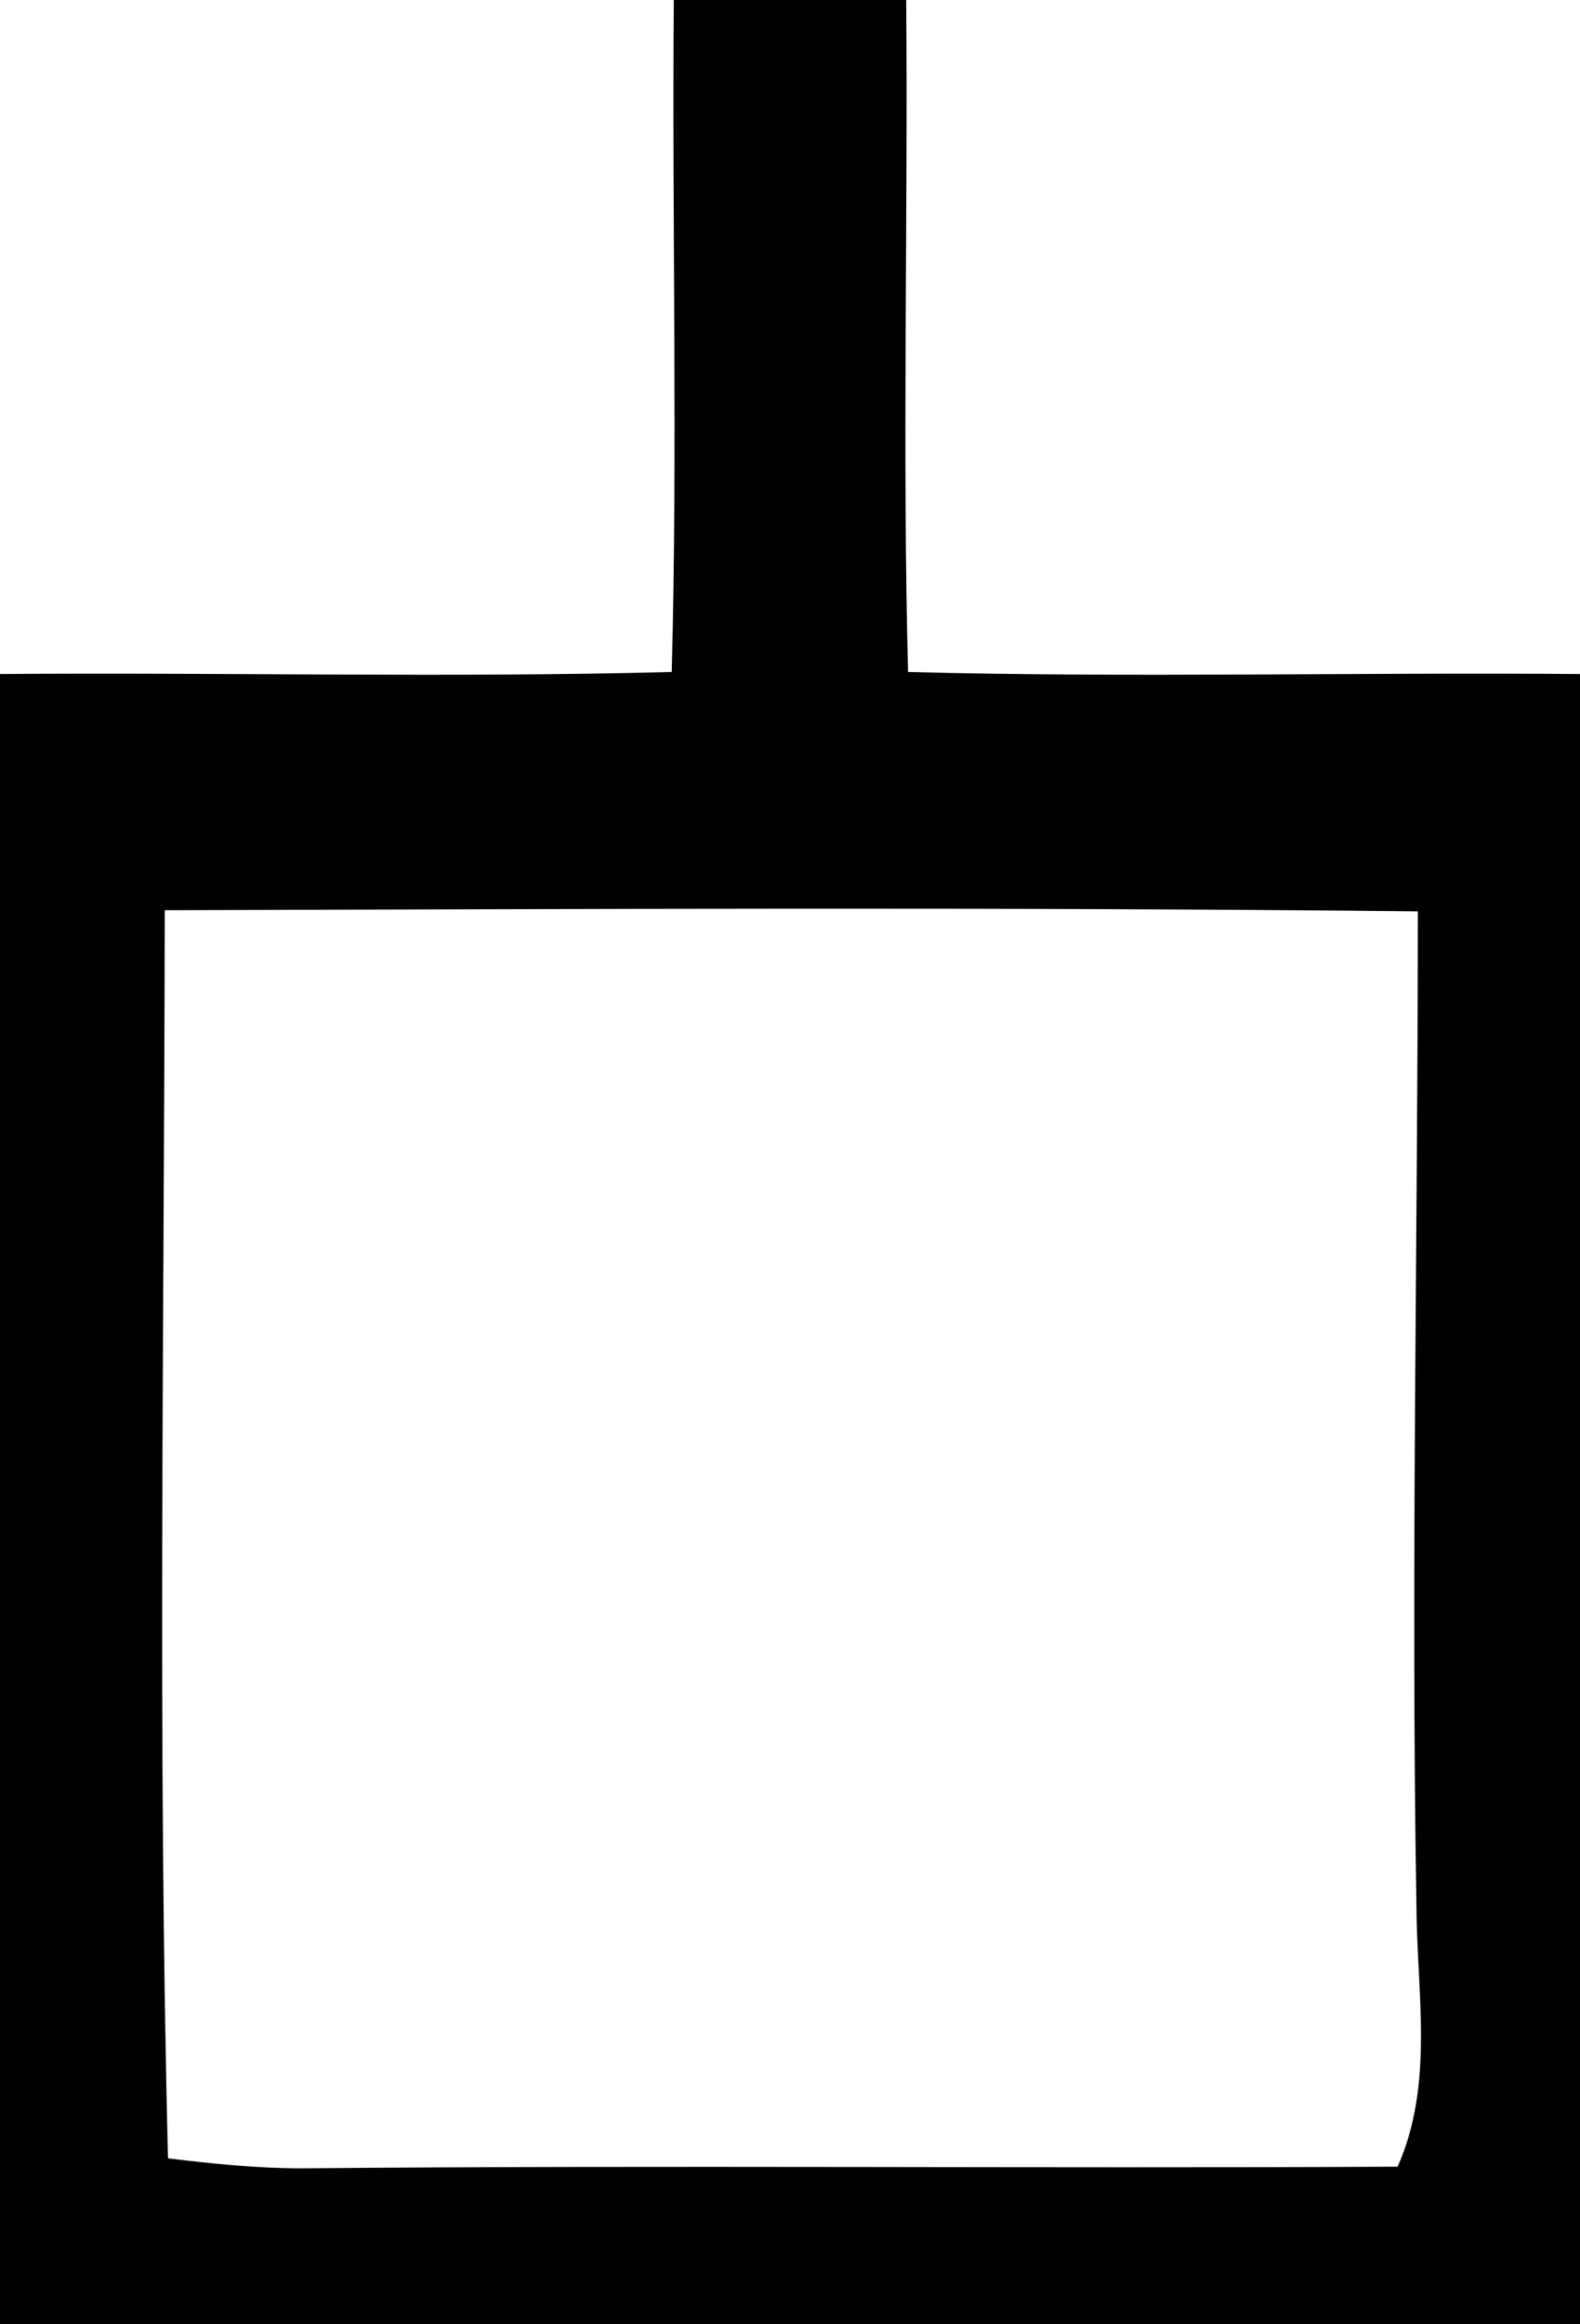 <?xml version="1.0" encoding="UTF-8" ?>
<!DOCTYPE svg PUBLIC "-//W3C//DTD SVG 1.1//EN" "http://www.w3.org/Graphics/SVG/1.1/DTD/svg11.dtd">
<svg width="68pt" height="100pt" viewBox="0 0 68 100" version="1.1" xmlns="http://www.w3.org/2000/svg">
<g id="#ffffffff">
</g>
<g id="#000000ff">
<path fill="#000000" opacity="1.00" d=" M 29.00 0.00 L 39.00 0.00 C 39.08 9.64 38.83 19.28 39.08 28.91 C 48.72 29.17 58.36 28.92 68.00 29.00 L 68.00 100.00 L 0.00 100.00 L 0.00 29.00 C 9.64 28.92 19.28 29.17 28.91 28.91 C 29.17 19.28 28.92 9.64 29.00 0.00 M 7.09 39.16 C 7.07 57.06 6.78 74.98 7.23 92.86 C 9.14 93.09 11.05 93.29 12.97 93.29 C 28.70 93.15 44.43 93.30 60.15 93.22 C 61.73 89.67 60.98 85.74 60.96 81.99 C 60.72 67.73 61.02 53.47 61.02 39.21 C 43.05 39.02 25.06 39.11 7.09 39.16 Z" />
</g>
</svg>
